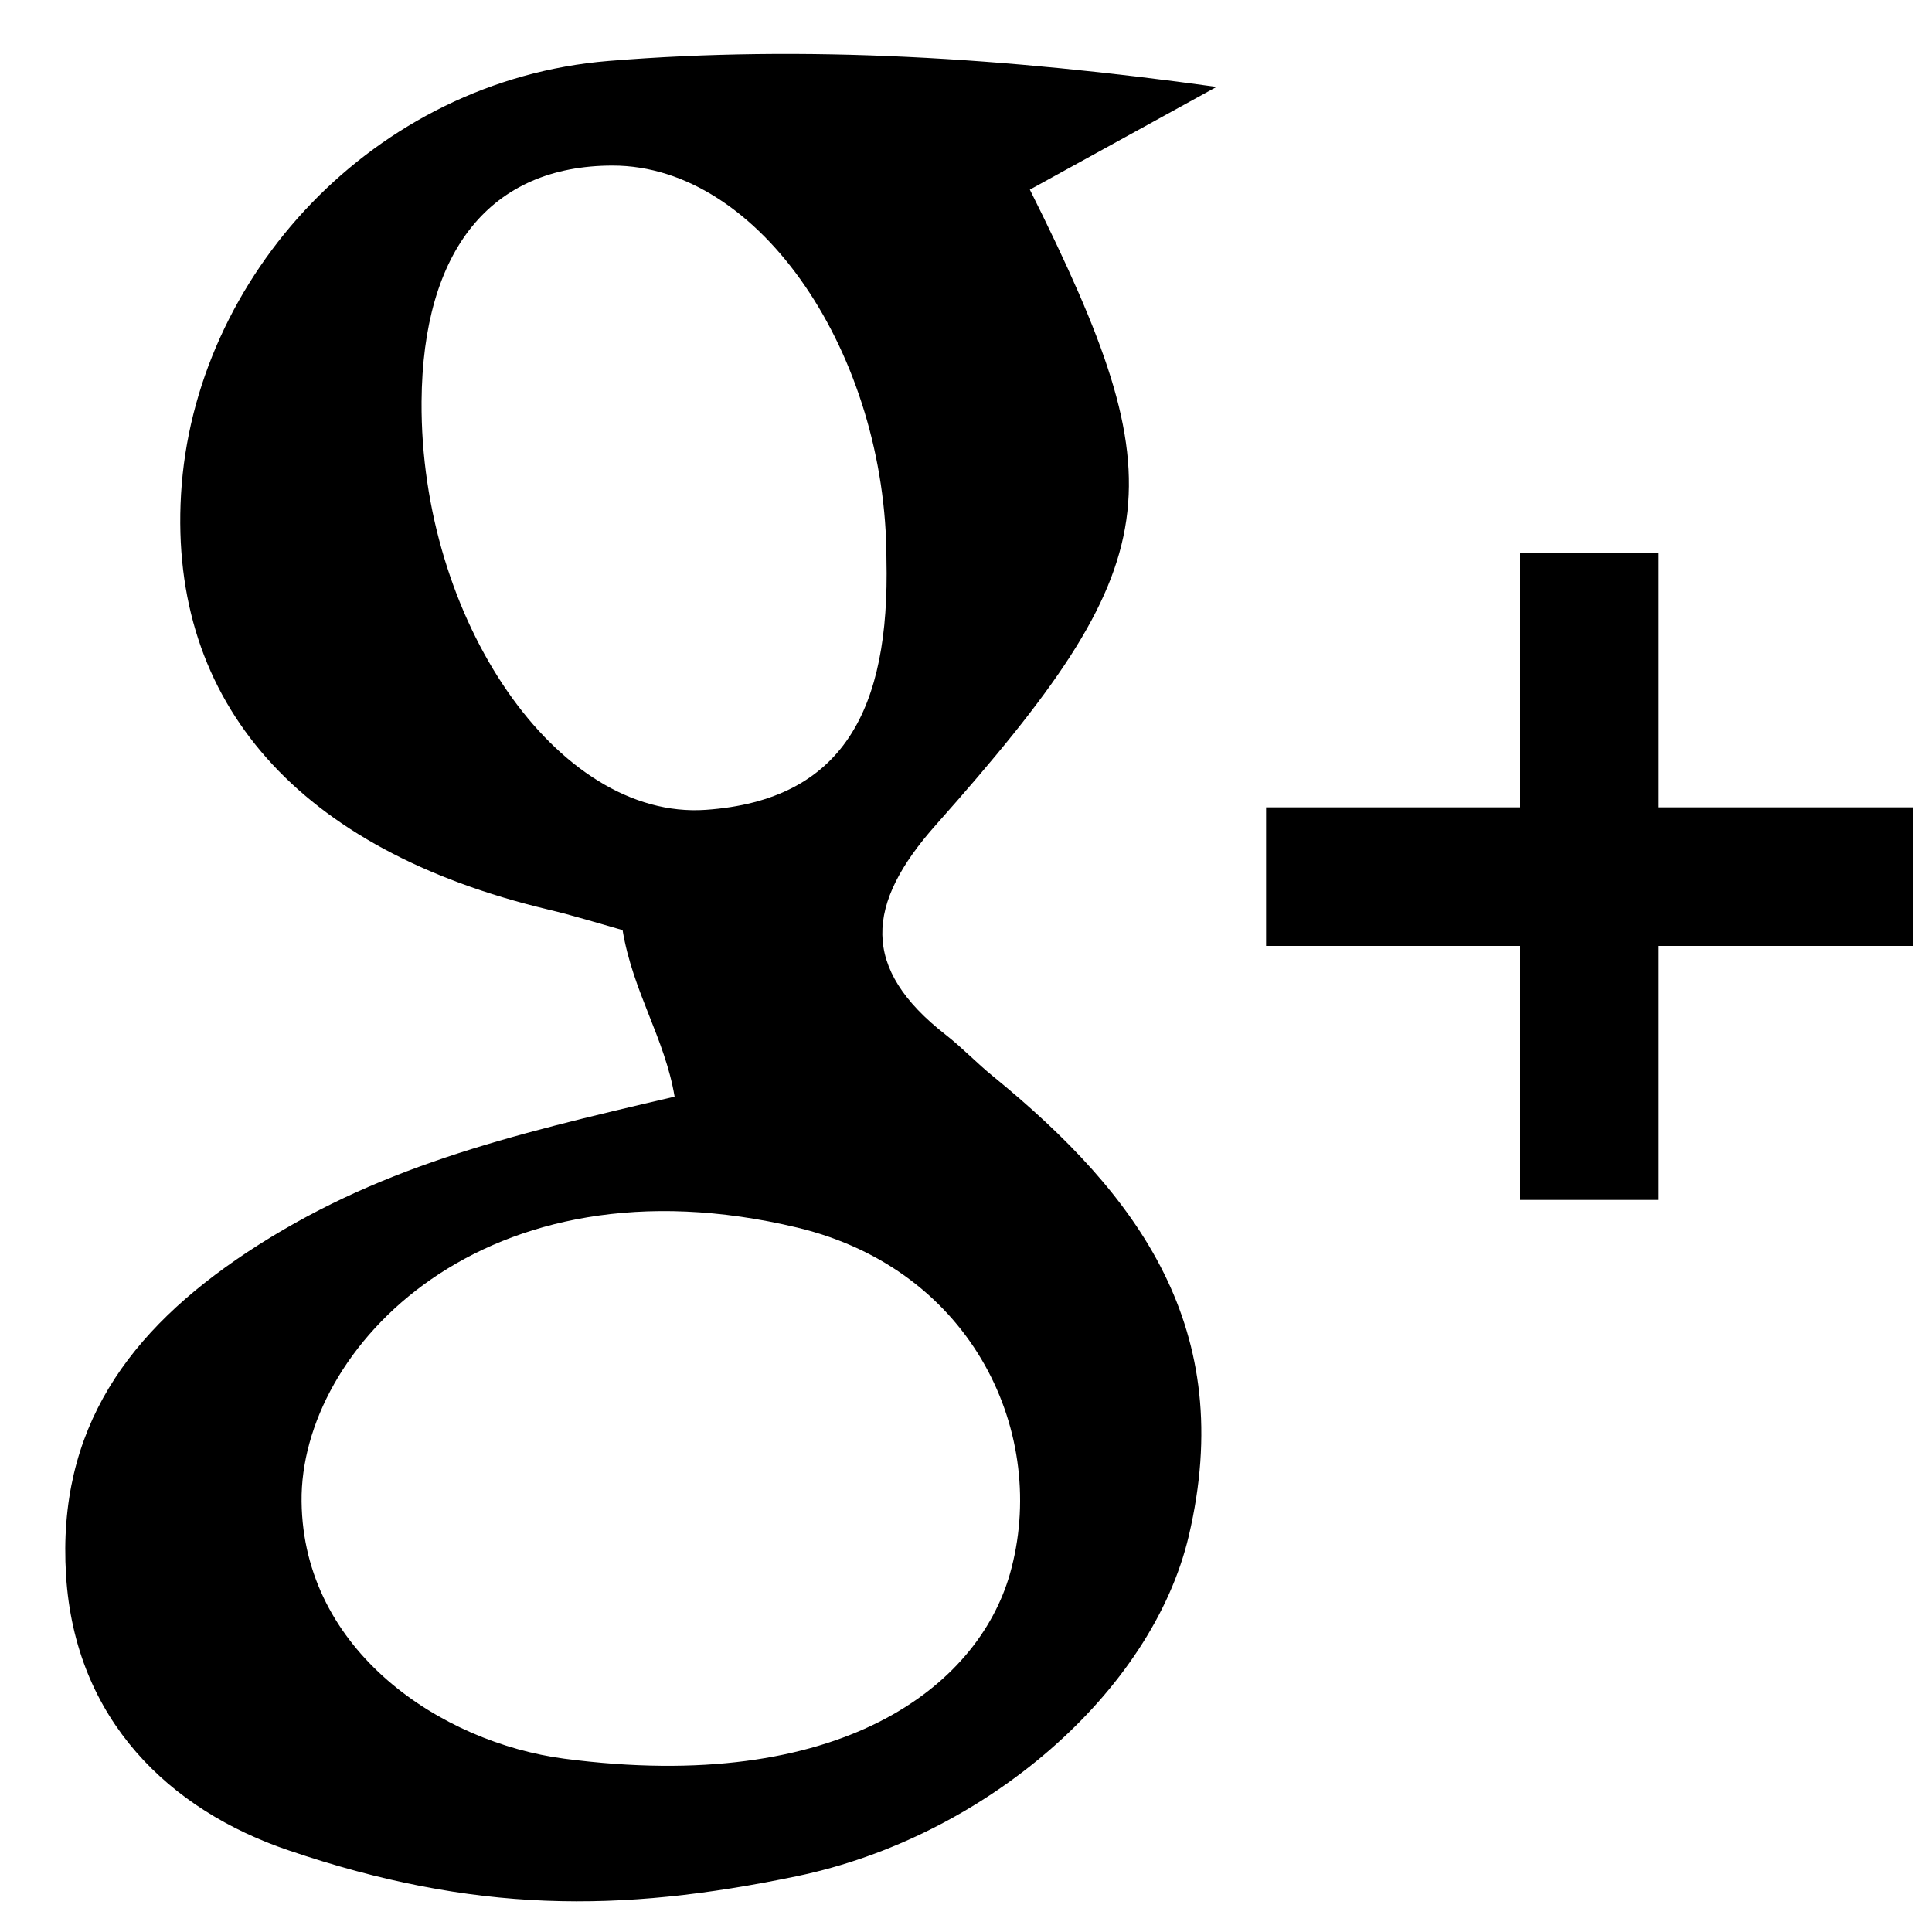 <?xml version="1.0" encoding="utf-8"?>
<!-- Generator: Adobe Illustrator 17.0.0, SVG Export Plug-In . SVG Version: 6.00 Build 0)  -->
<!DOCTYPE svg PUBLIC "-//W3C//DTD SVG 1.1//EN" "http://www.w3.org/Graphics/SVG/1.1/DTD/svg11.dtd">
<svg version="1.1" id="图层_1" xmlns="http://www.w3.org/2000/svg" xmlns:xlink="http://www.w3.org/1999/xlink" x="0px" y="0px"
	 width="40px" height="40px" viewBox="0 0 40 40" enable-background="new 0 0 40 40" xml:space="preserve">
<g>
	<path d="M12.598,1.262C7.746,1.66,4.011,5.72,3.748,10.236c-0.251,4.322,2.442,7.365,7.602,8.595
		c0.516,0.122,1.019,0.279,1.54,0.426c0.212,1.279,0.874,2.236,1.077,3.448c-3.511,0.817-6.204,1.473-8.857,3.226
		c-2.446,1.624-3.93,3.645-3.743,6.68c0.184,2.999,2.148,4.867,4.609,5.699c3.825,1.3,6.847,1.3,10.519,0.535
		c3.903-0.811,7.355-3.81,8.117-7.044c1.008-4.286-1.031-7.051-4.049-9.515c-0.337-0.273-0.639-0.593-0.979-0.859
		c-1.771-1.379-1.67-2.704-0.205-4.351c4.844-5.454,5.016-6.994,1.943-13.15c1.285-0.708,2.578-1.417,3.865-2.127
		C20.823,1.194,16.688,0.928,12.598,1.262z M20.909,32.587c-0.669,2.335-3.511,4.575-9.226,3.825
		c-2.544-0.335-5.405-2.224-5.439-5.324c-0.038-3.156,3.773-7.227,10.268-5.671C20.173,26.299,21.722,29.728,20.909,32.587z
		 M14.611,16.767c-3.077,0.212-5.913-3.944-5.883-8.453c0.023-3.138,1.434-4.883,3.951-4.886c3.077-0.004,5.674,3.945,5.674,8.153
		C18.425,14.682,17.465,16.568,14.611,16.767z"/>
	<polygon points="39.6,16.715 34.341,16.715 34.341,11.456 31.472,11.456 31.472,16.715 26.213,16.715 26.213,19.584 31.472,19.584 
		31.472,24.843 34.341,24.843 34.341,19.584 39.6,19.584 	"/>
</g>
</svg>
